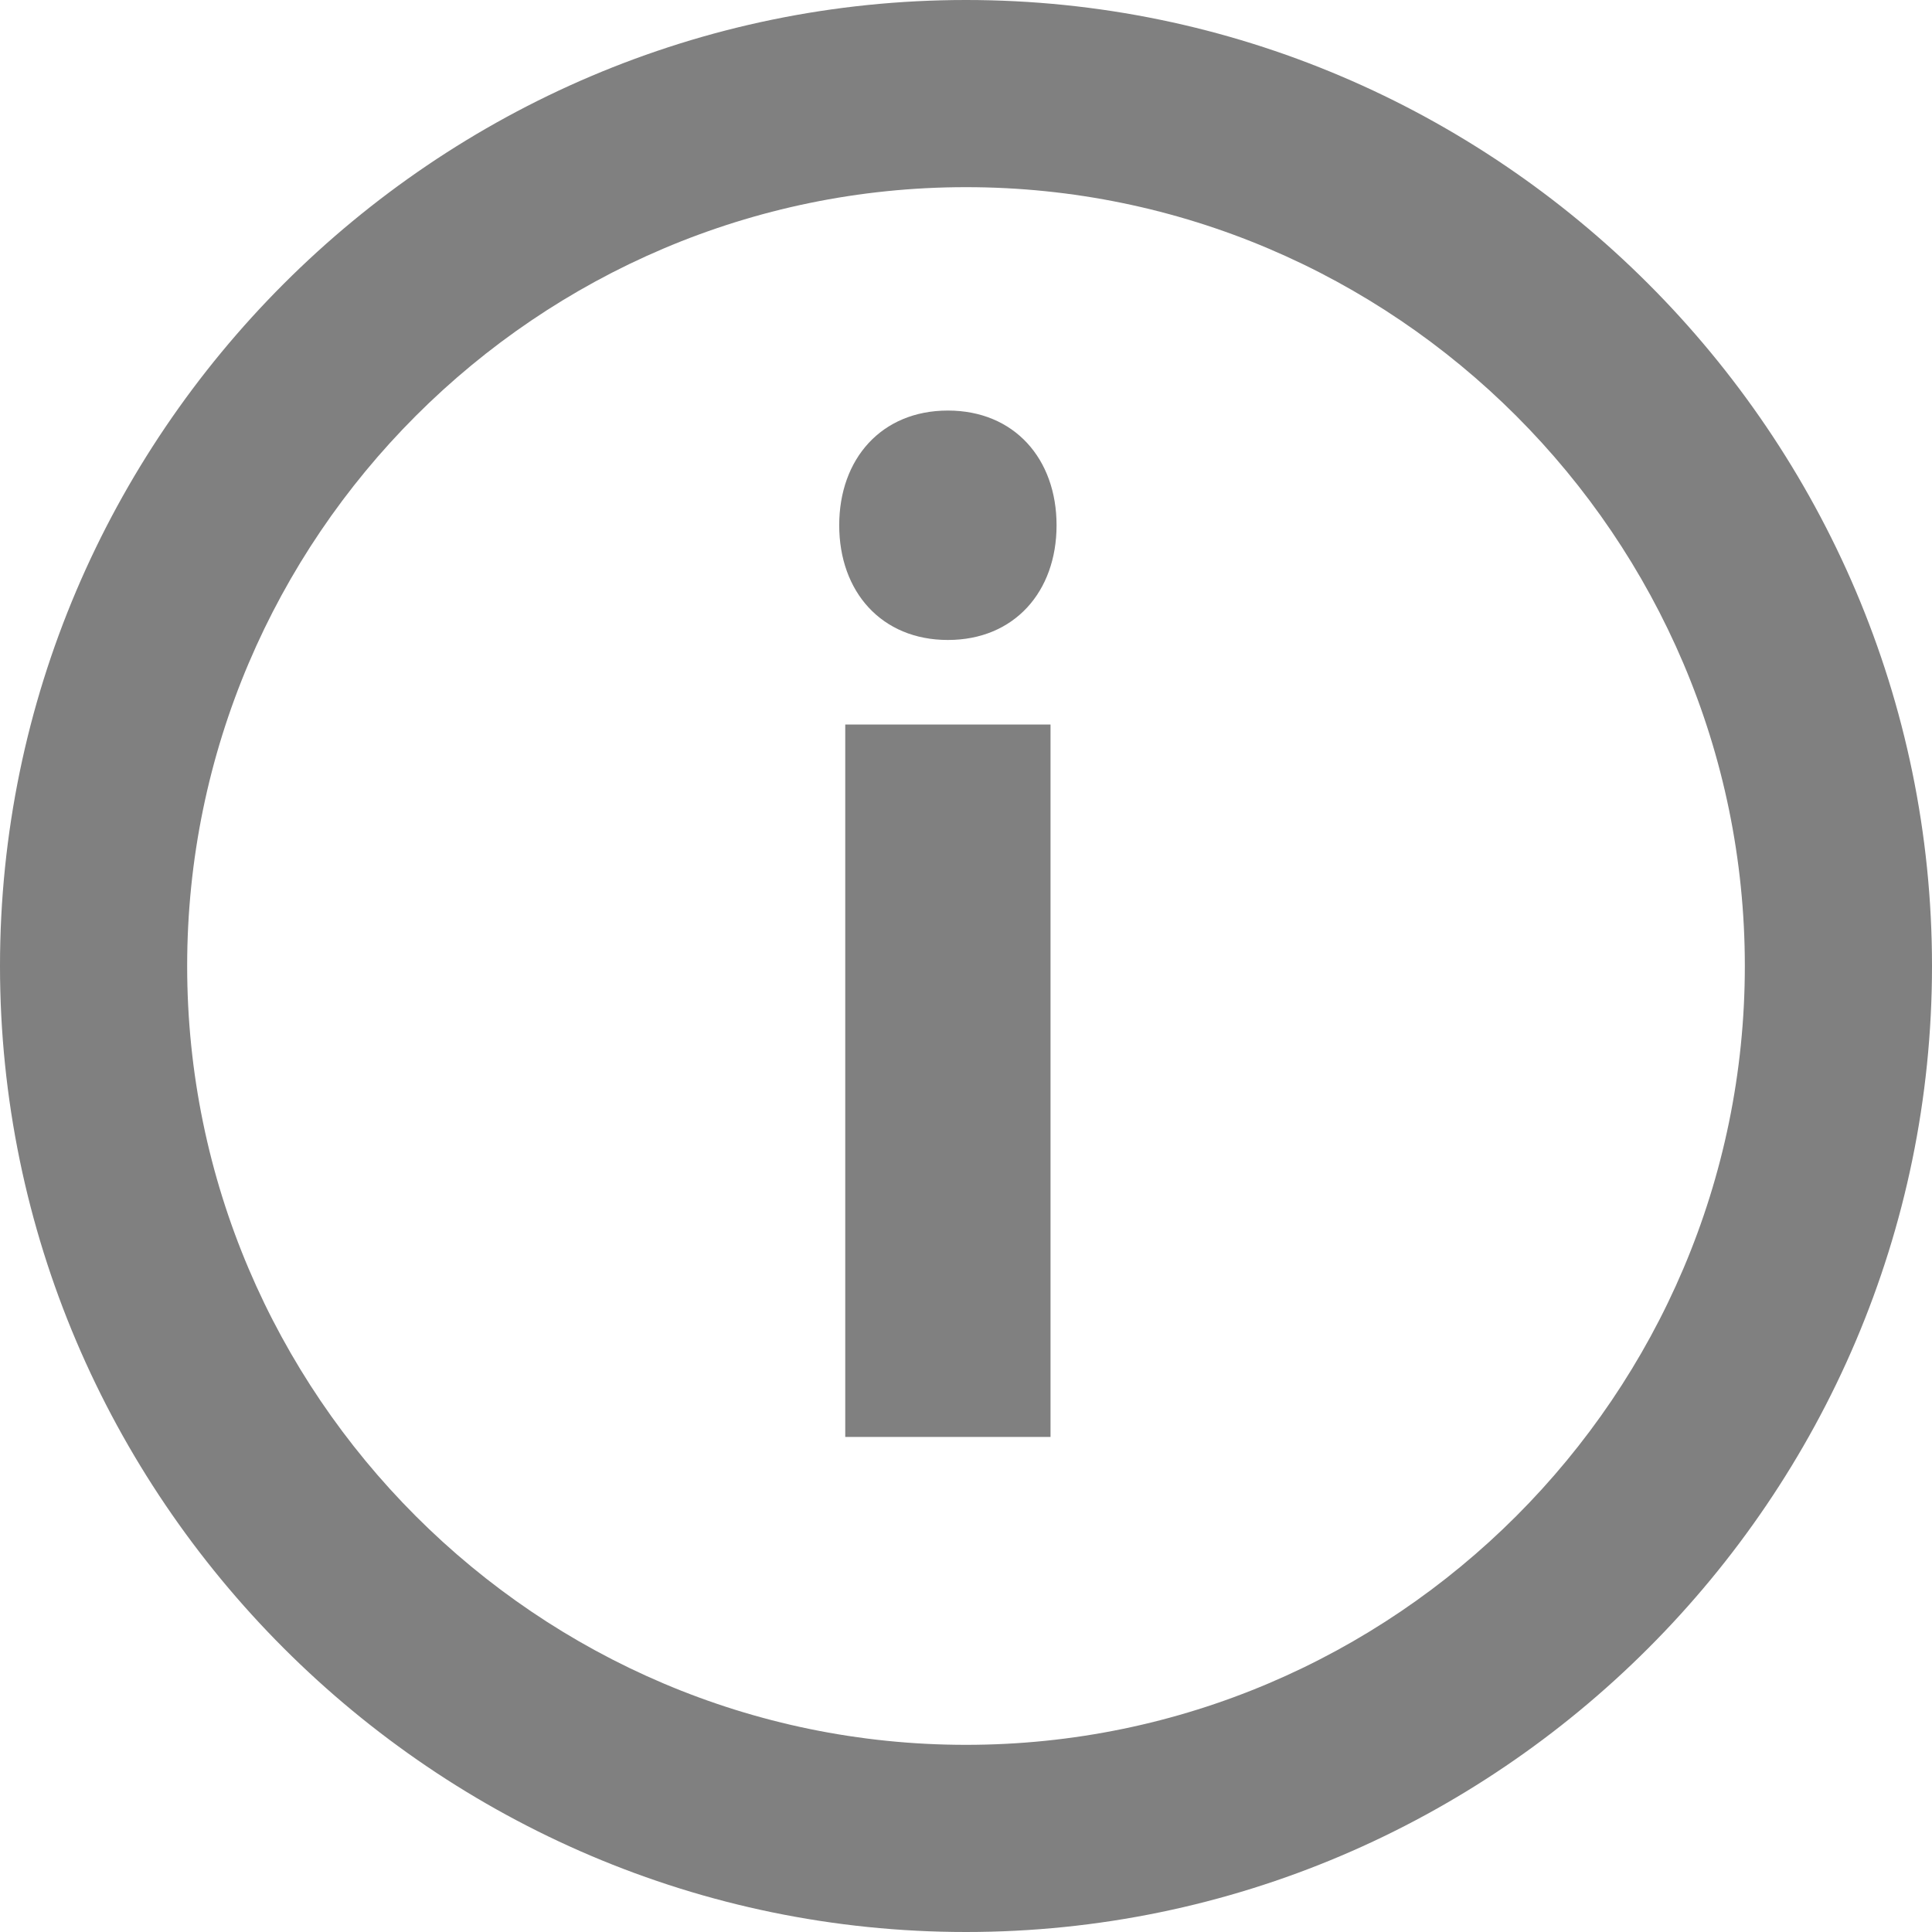 <?xml version="1.0" encoding="utf-8"?>
<!-- Generator: Adobe Illustrator 21.0.0, SVG Export Plug-In . SVG Version: 6.00 Build 0)  -->
<svg version="1.1" baseProfile="basic" id="Слой_1"
	 xmlns="http://www.w3.org/2000/svg" xmlns:xlink="http://www.w3.org/1999/xlink" x="0px" y="0px" viewBox="0 0 32 32"
	 xml:space="preserve">
<style type="text/css">
	.st0{fill:#808080;}
</style>
<g>
	<path class="st0" d="M16,32C7.2,32,0,24.8,0,16S7.2,0,16,0s16,7.2,16,16S24.8,32,16,32z M16,3.1C8.9,3.1,3.1,8.9,3.1,16
		S8.9,28.9,16,28.9S28.9,23.1,28.9,16S23.1,3.1,16,3.1z"/>
	<g>
		<path class="st0" d="M17.5,8.7c0,1.1-0.7,1.9-1.8,1.9s-1.8-0.8-1.8-1.9s0.7-1.9,1.8-1.9S17.5,7.6,17.5,8.7z M14,23.8V12h3.4v11.8
			H14z"/>
	</g>
</g>
</svg>
